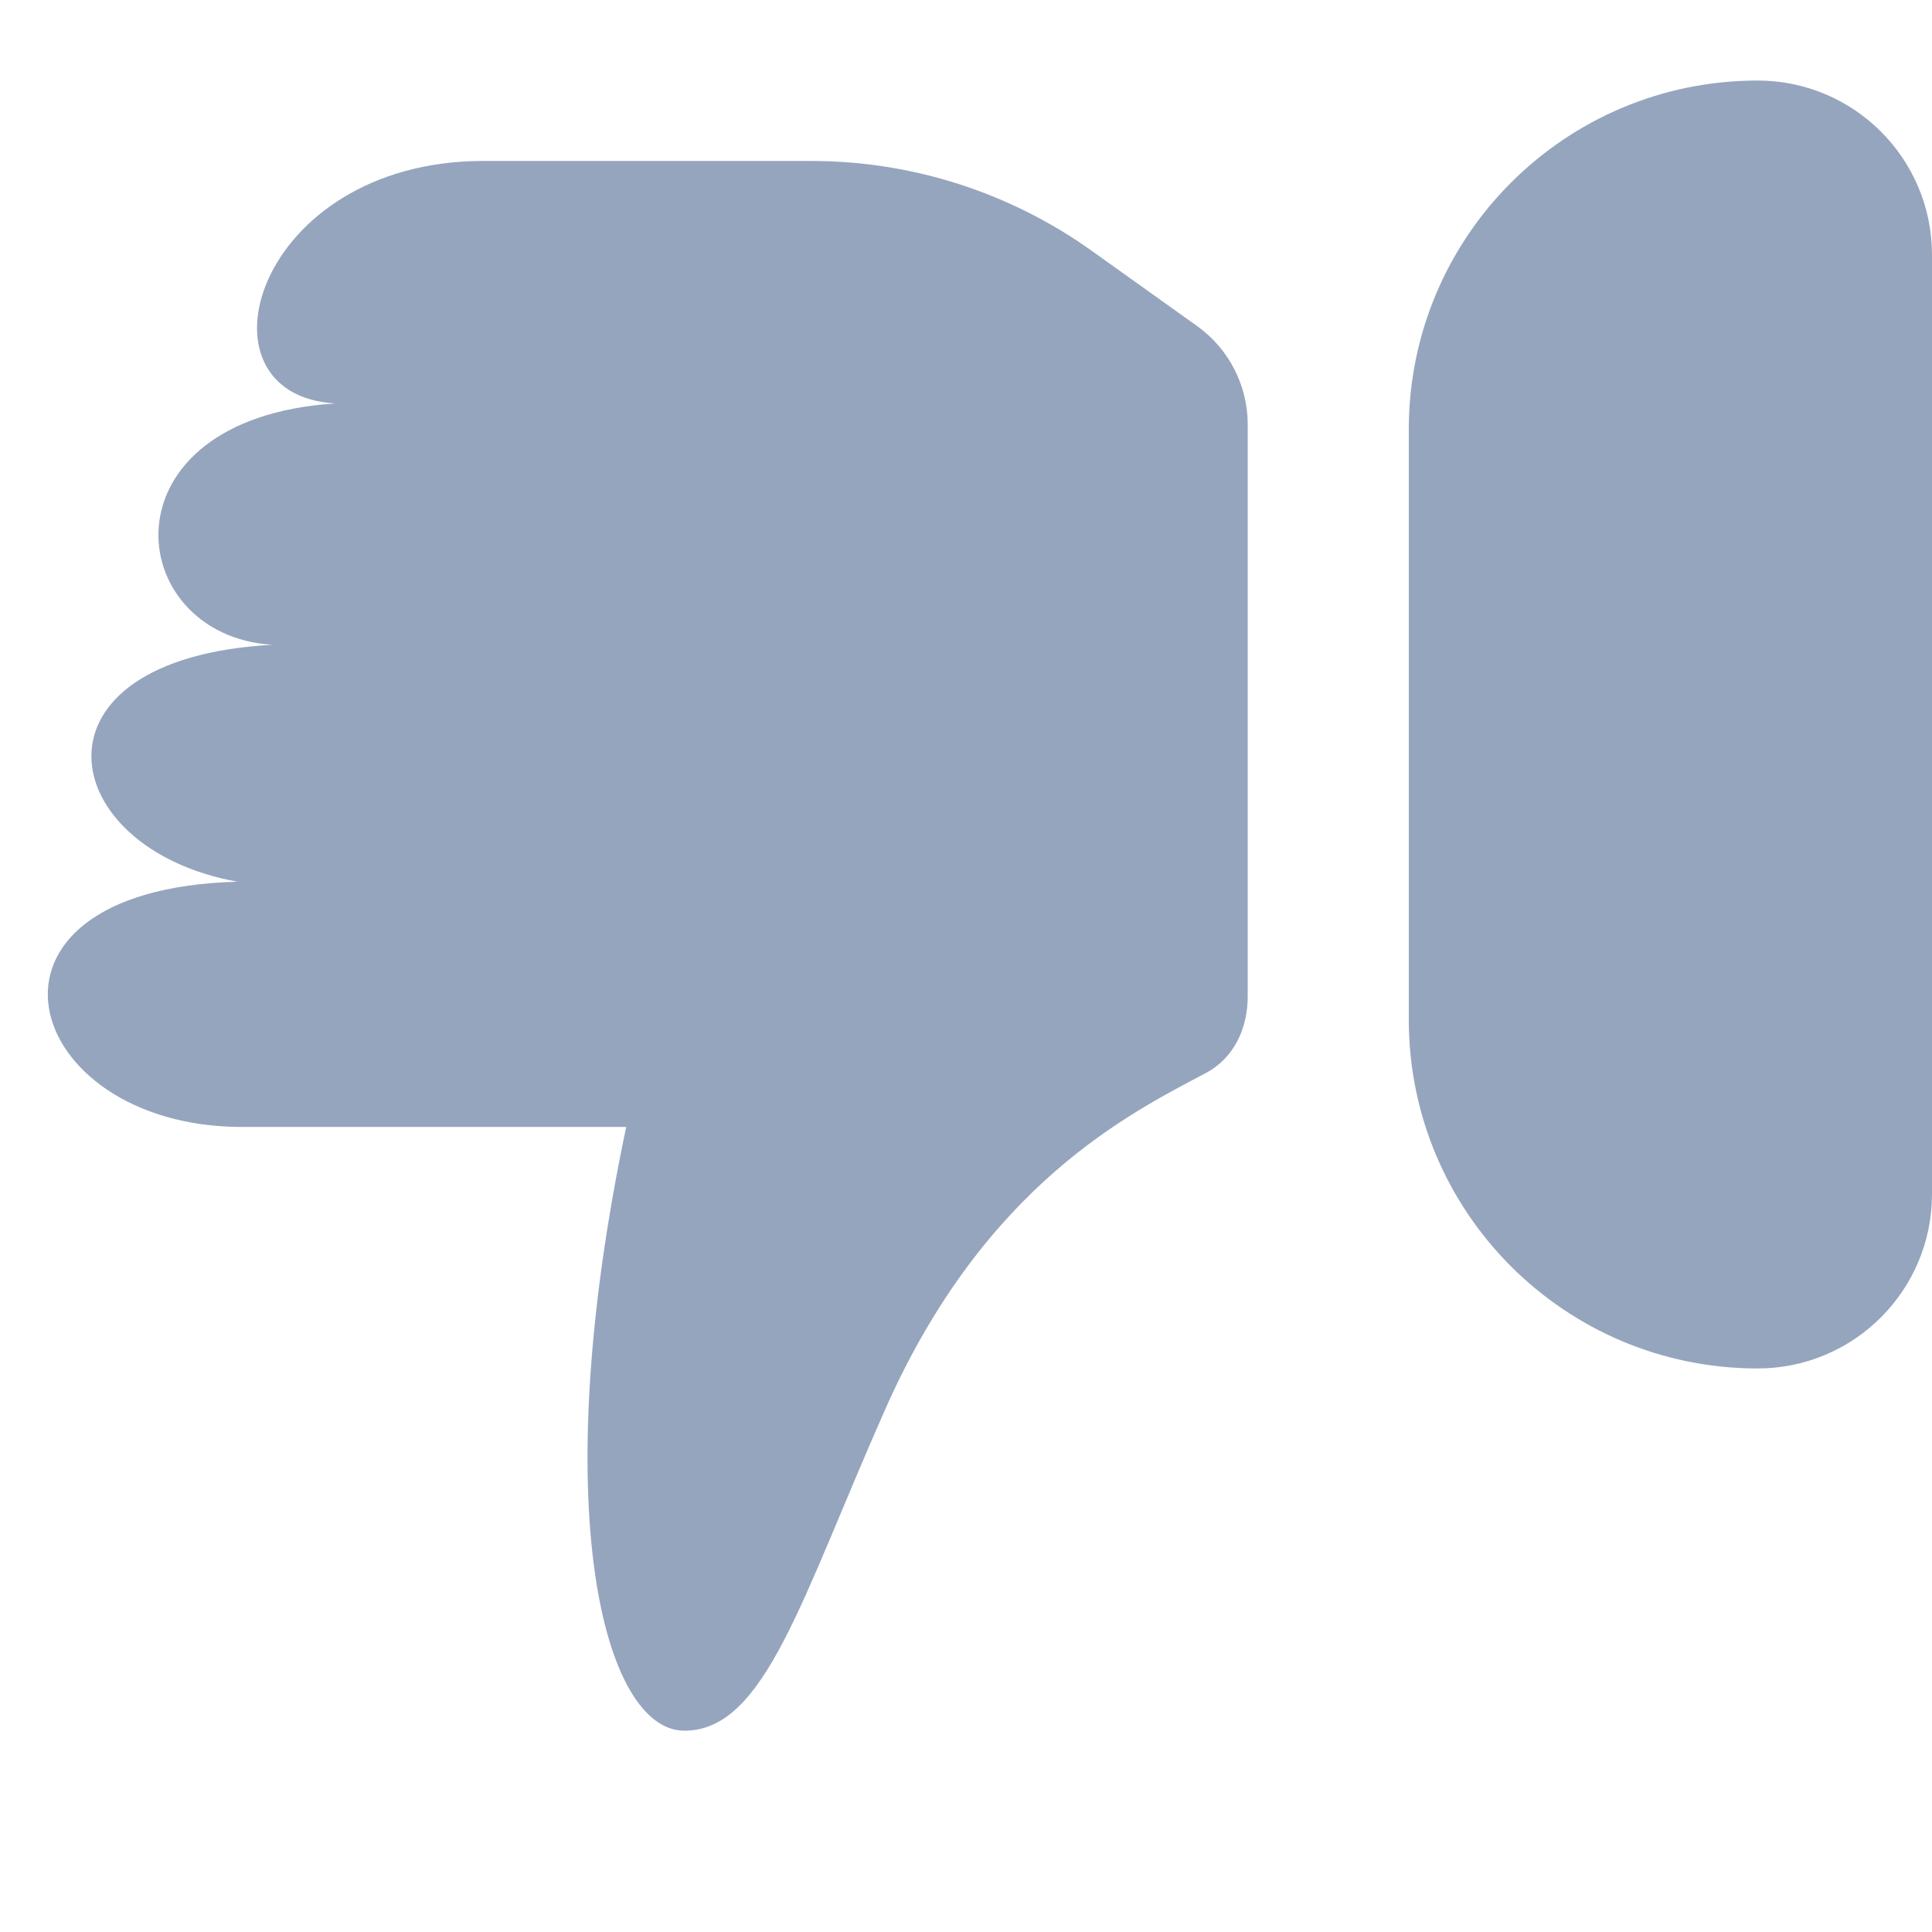 <svg width="16" height="16" viewBox="0 0 16 16" fill="none" xmlns="http://www.w3.org/2000/svg">
    <path d="M4.002 1.333L6.719 1.333C7.553 1.333 8.366 1.594 9.044 2.079L9.915 2.701C10.177 2.889 10.333 3.192 10.333 3.514L10.333 8.253C10.333 8.518 10.219 8.763 9.985 8.887C9.361 9.218 8.157 9.808 7.333 11.667C6.633 13.246 6.336 14.333 5.668 14.333C5 14.333 4.518 12.5 5.186 9.333H2.003C0.163 9.333 -0.409 7.365 1.967 7.302C0.446 7.029 0.165 5.454 2.254 5.34C1.016 5.262 0.814 3.469 2.775 3.341C1.559 3.271 2.109 1.333 4.002 1.333Z" fill="#96A5BE"/>
    <path d="M16 9.889C16 10.687 15.353 11.333 14.556 11.333C12.96 11.333 11.667 10.04 11.667 8.444V3.556C11.667 1.96 12.96 0.667 14.556 0.667C15.353 0.667 16 1.313 16 2.111V9.889Z" fill="#96A5BE"/>
</svg>